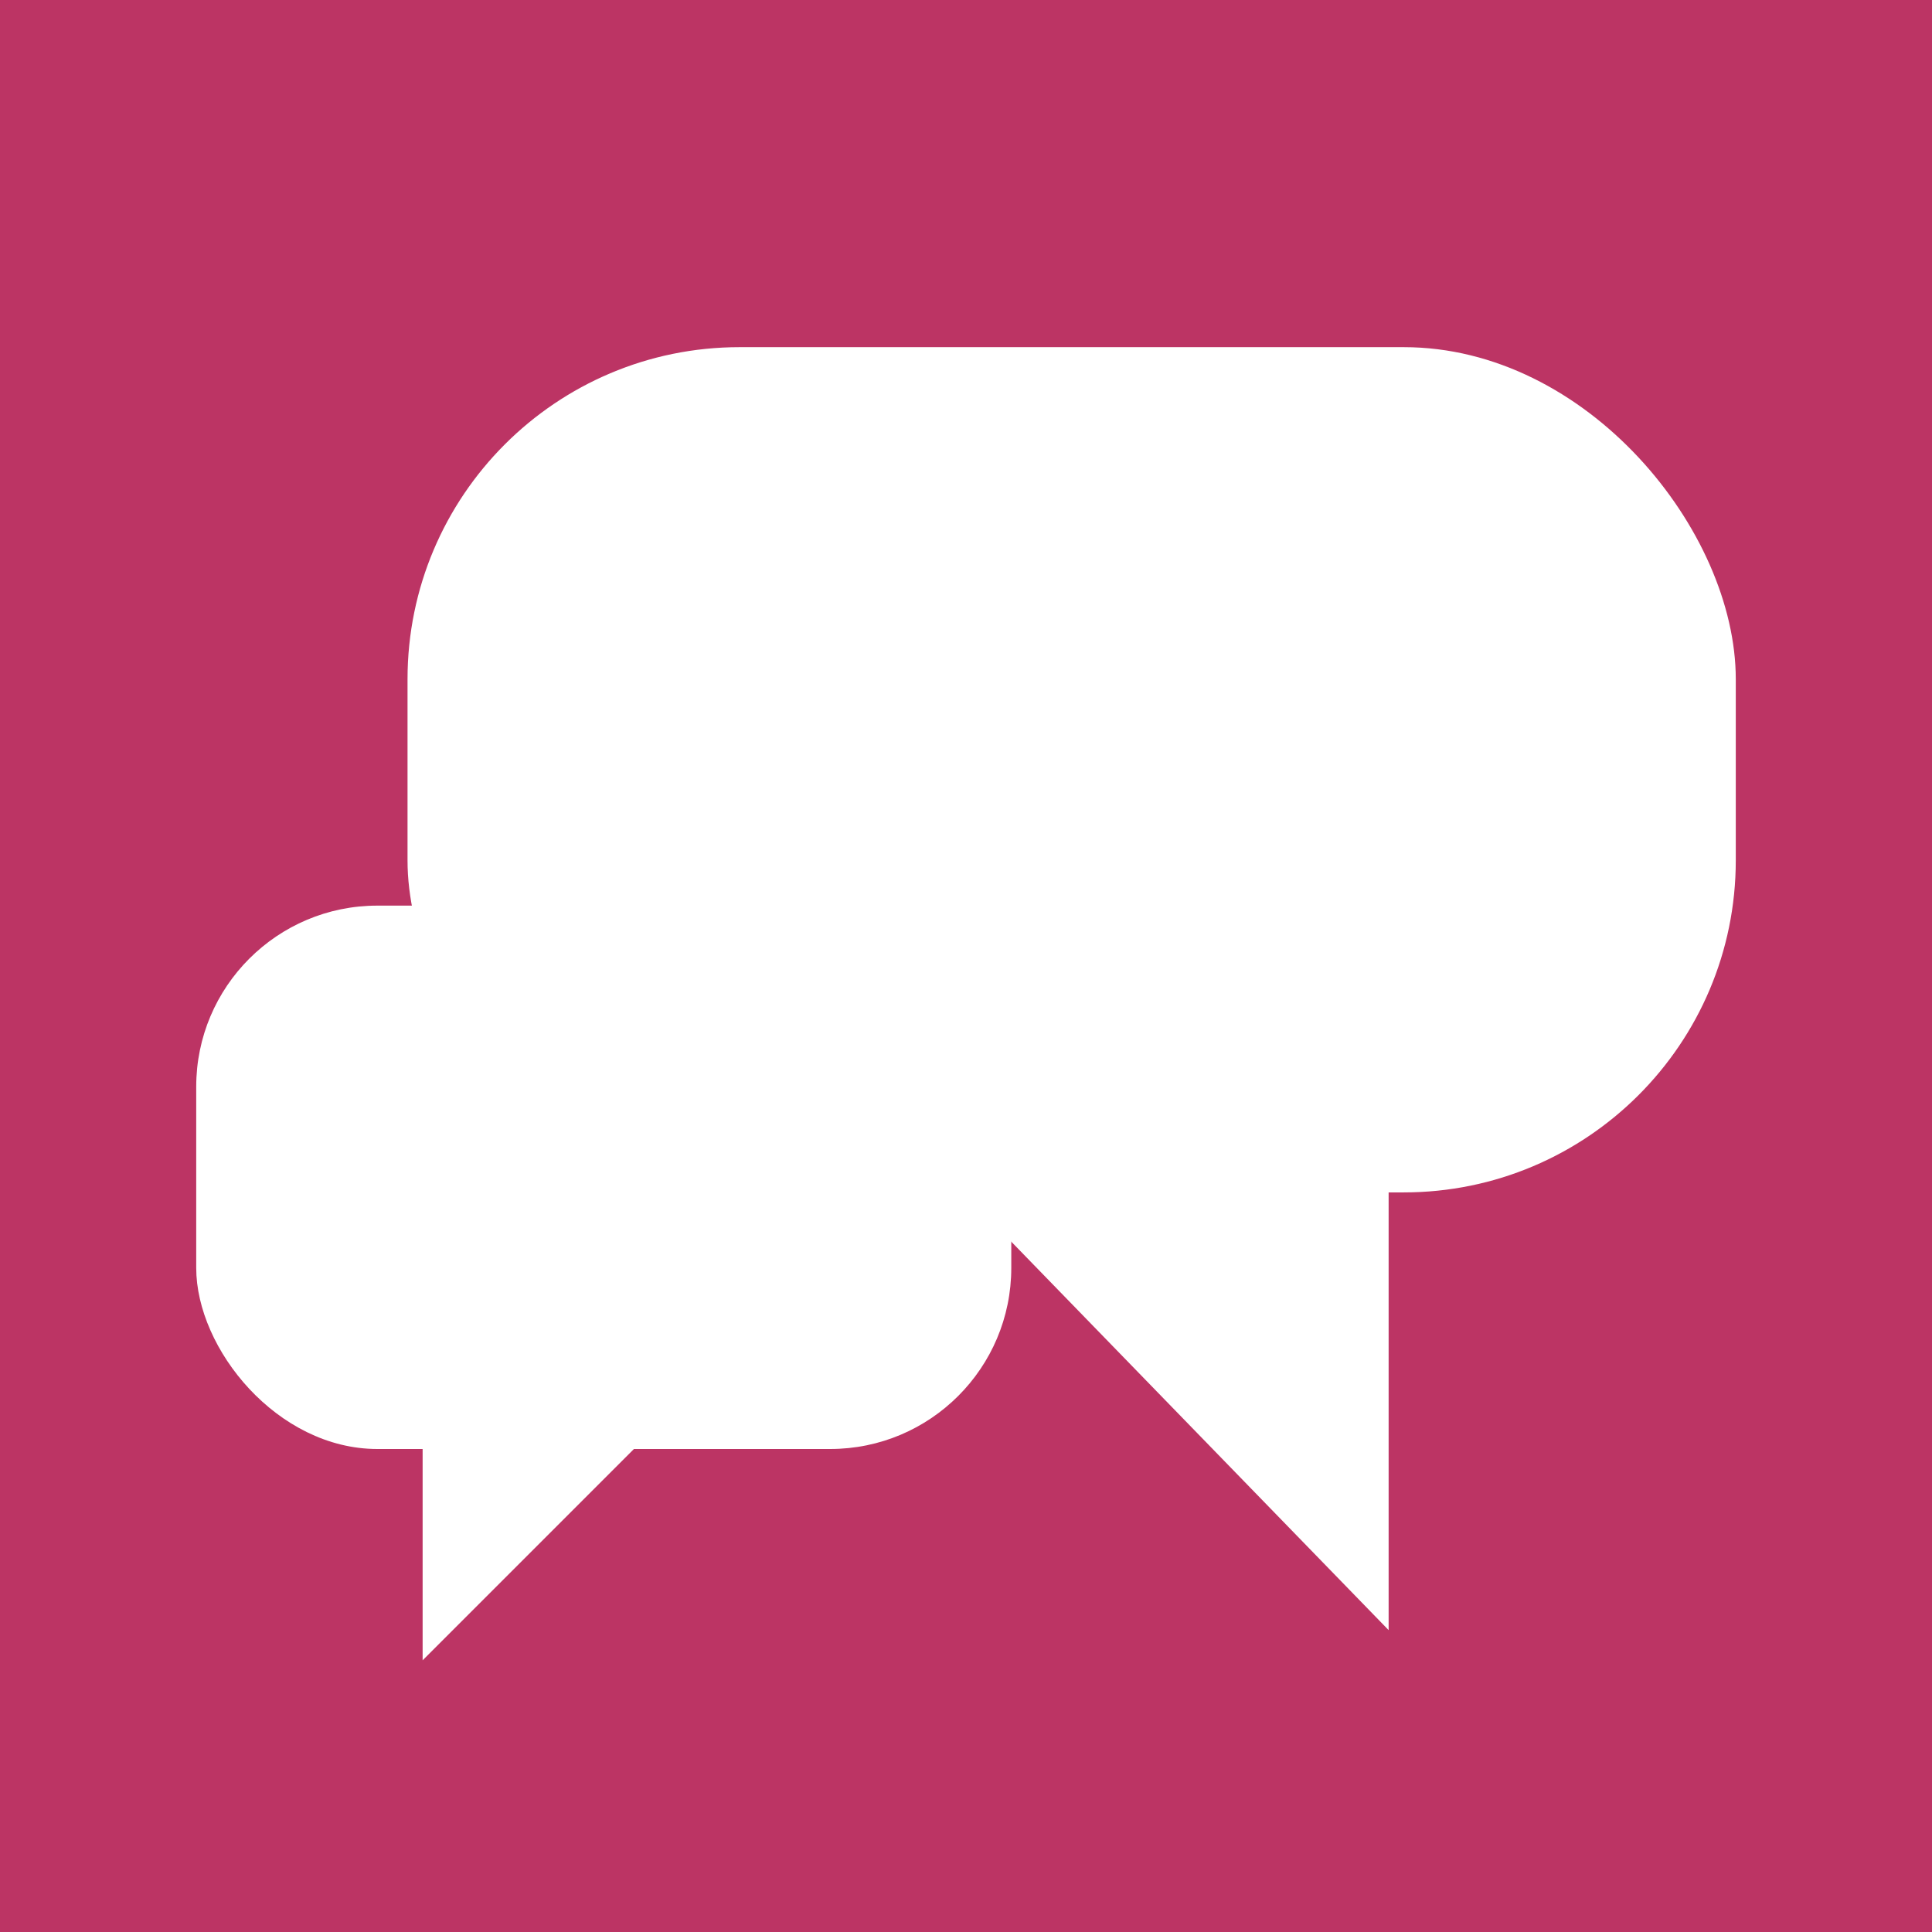 <?xml version="1.0" encoding="ISO-8859-1"?>
<svg xmlns="http://www.w3.org/2000/svg" version="1.1" viewBox="0 0 128 128">
  <defs>
    <mask id="mask1" maskUnits="userSpaceOnUse"
        x="0" y="0" width="128" height="128">
      <rect x="0" width="128" y="0" height="128" fill="white" stroke="none"/>
      <rect x="28" y="22" width="86" height="54" fill="black" rx="22" ry="22"/>
    </mask>
    <mask id="mask2" maskUnits="userSpaceOnUse"
        x="0" y="0" width="128" height="128">
      <rect x="0" width="128" y="0" height="128" fill="white" stroke="none"/>
      <rect x="33" y="29" width="76" height="44" fill="black" 
          rx="16" ry="16"/>
      <polygon points="68 72 86 92 86 72" fill="black"/>
    </mask>
  </defs>
  <g>
  <!-- background -->
  <rect x="0" y="0" width="128" height="128" fill="#bc3464"/>
  <!-- The bottom speech bubble -->
  <g mask="url(#mask1)">
    <rect x="13" y="60" width="54" height="36" fill="white" rx="12" ry="12"/>
    <polygon points="28 95 28 110 43 95" fill="white"/>
  </g>
  <!-- The top speech bubble -->
  <g mask="url(#mask2)">
    <rect x="27" y="23" width="88" height="56" fill="white" rx="22" ry="22"/>
    <polygon points="58 73 92 108 92 73" fill="white"/>
  </g>
  <!-- baby face -->
  <g>
    <circle cx="72" cy="52" r="18" stroke-width="5" stroke="white" fill="none"/>
    <circle cx="63" cy="53" r="2.5" fill="white"/>
    <circle cx="81" cy="53" r="2.5" fill="white"/>
    <path d="M 78 61 A 11 11 0 0 1 66 61" stroke="white" fill="none" 
        stroke-width="4" stroke-linecap="round"/>
    <path stroke="white" fill="none" stroke-width="1" stroke-linecap="round" d="
        M 69 33.00 A 1 1 0 0 1 69 42.75
        M 69 42.75 A 1 1 0 0 1 69 36.75
        M 69 36.75 A 1 1 0 0 1 69 40.5
    "/>
  </g>
  </g>
</svg>

